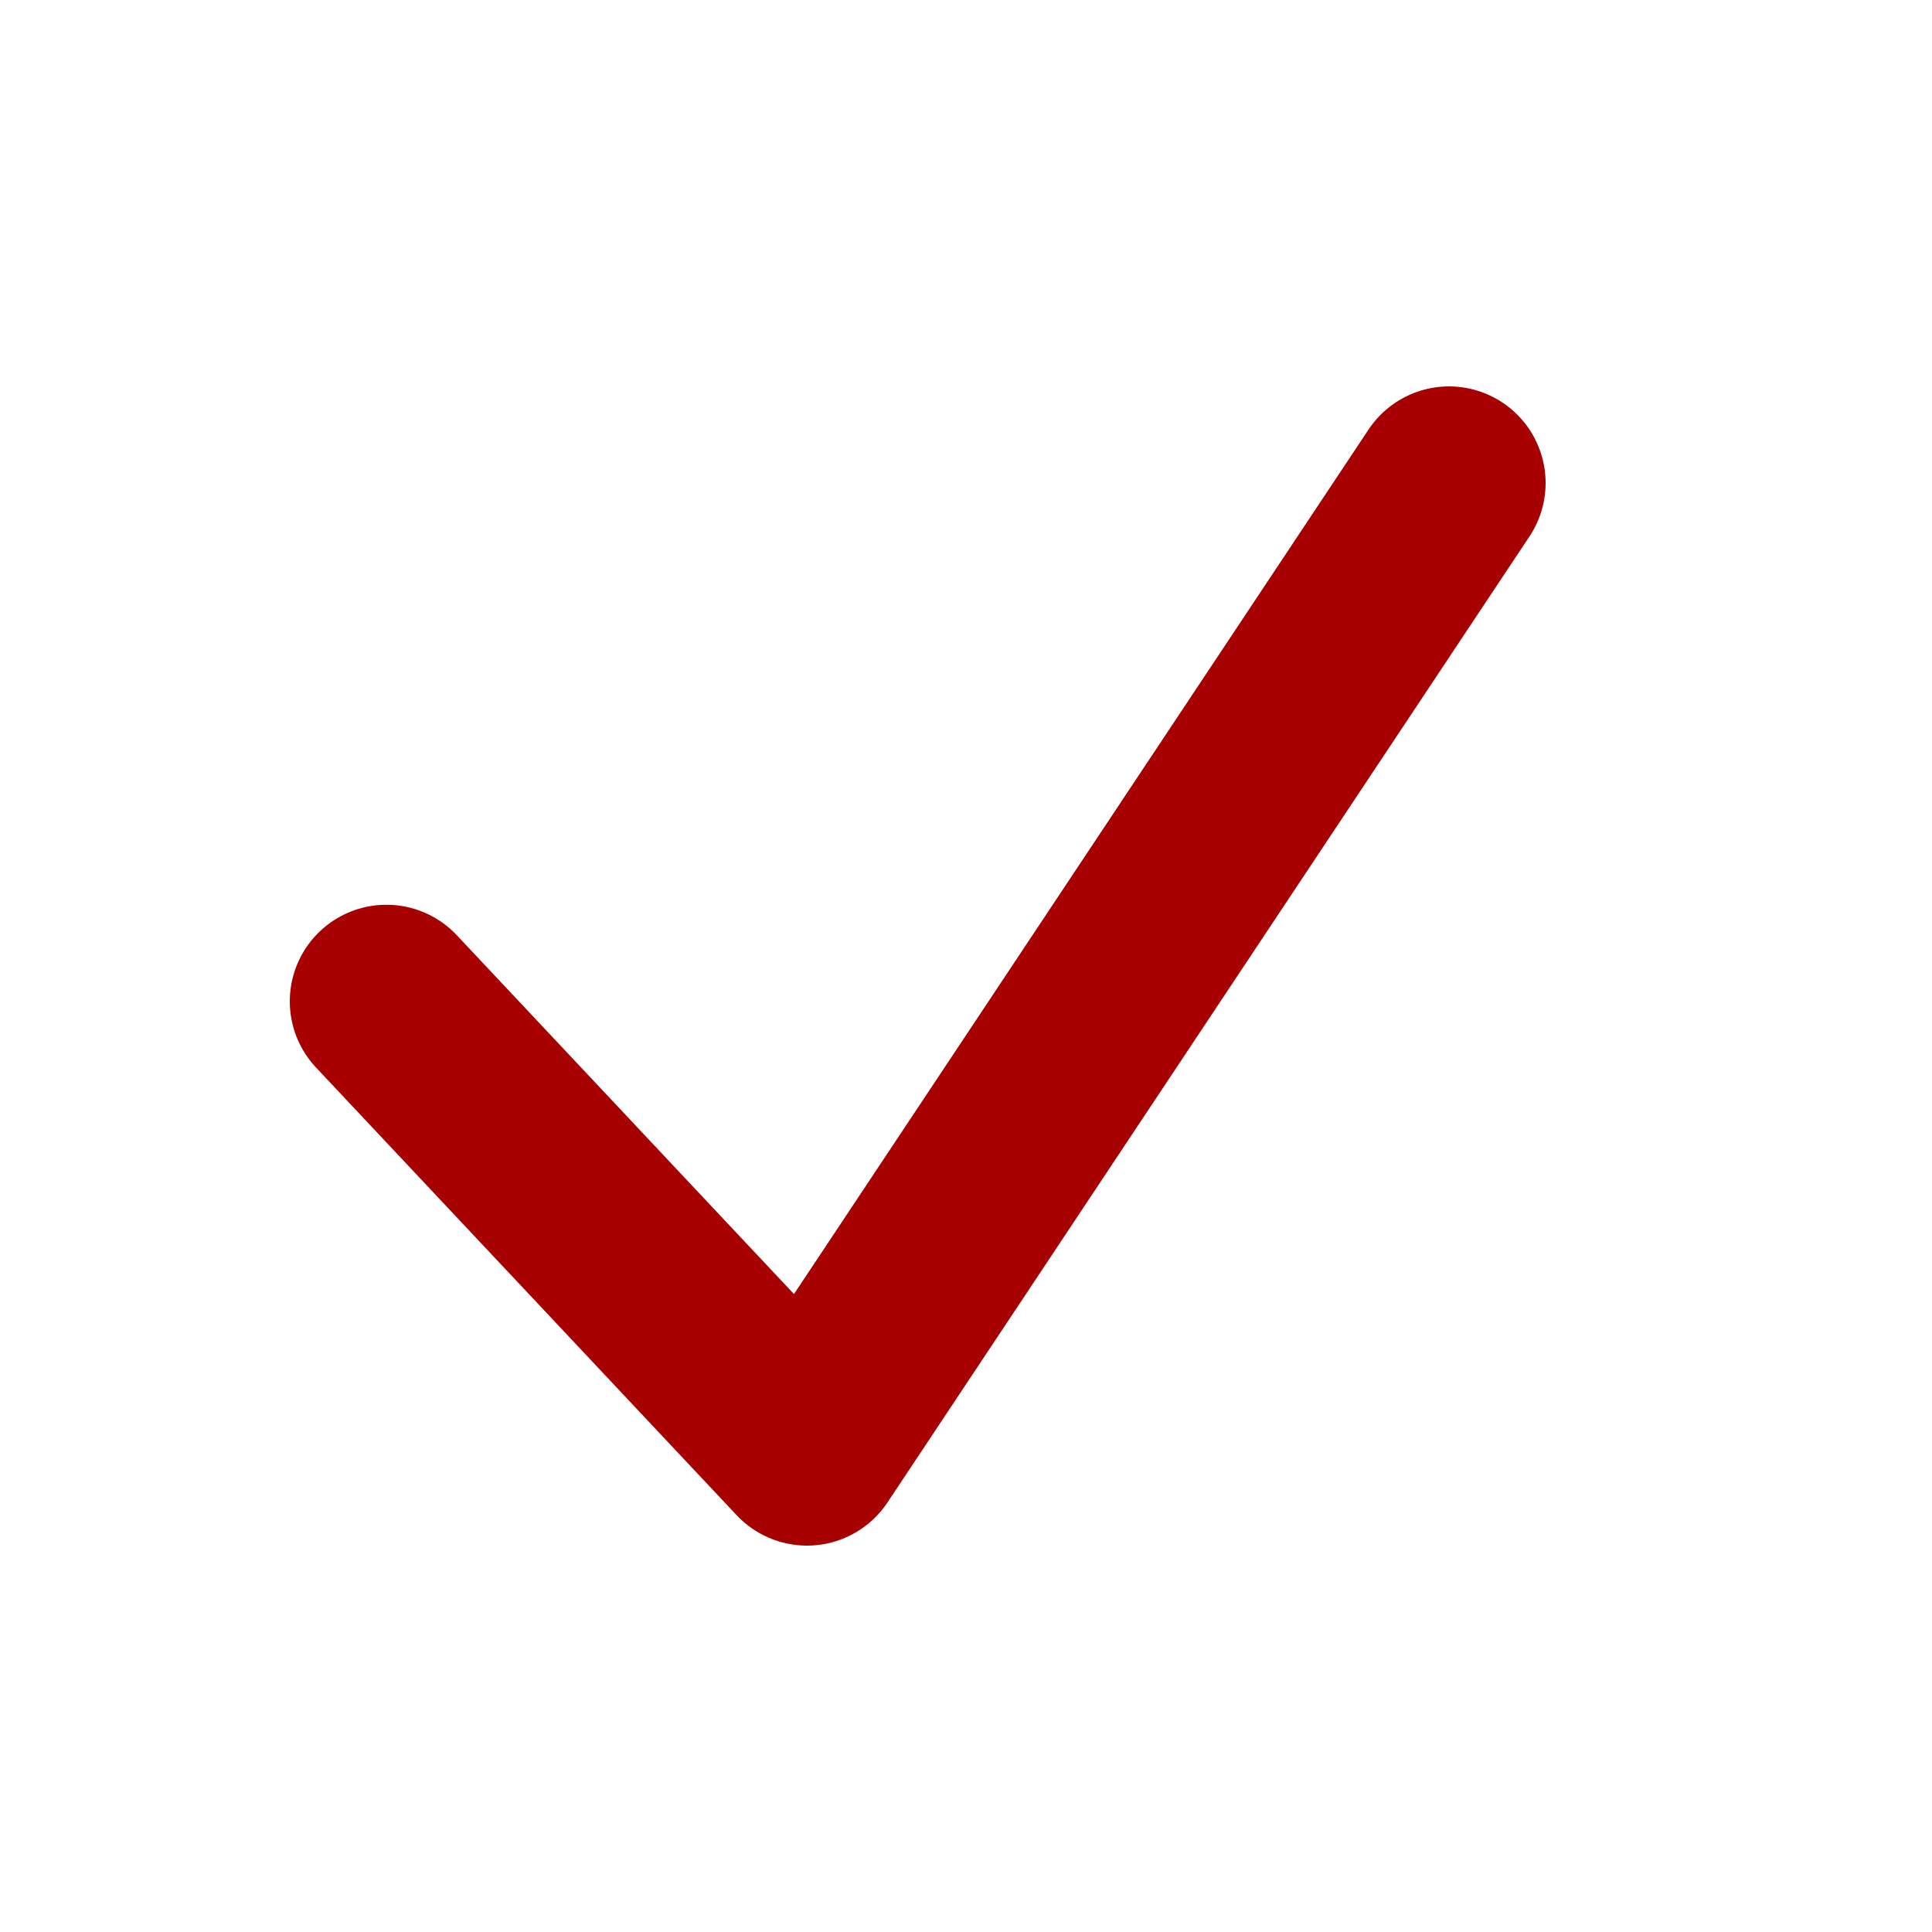 <?xml version="1.0" encoding="UTF-8"?>
<svg width="20px" height="20px" viewBox="0 0 20 20" version="1.1" xmlns="http://www.w3.org/2000/svg" xmlns:xlink="http://www.w3.org/1999/xlink">
    <title>路径 10</title>
    <g id="路径-10" stroke="none" stroke-width="1" fill="none" fill-rule="evenodd" stroke-linecap="round" stroke-linejoin="round">
        <polyline stroke="#A60000" stroke-width="2" points="4 10.366 8.354 15 15 5"></polyline>
    </g>
</svg>